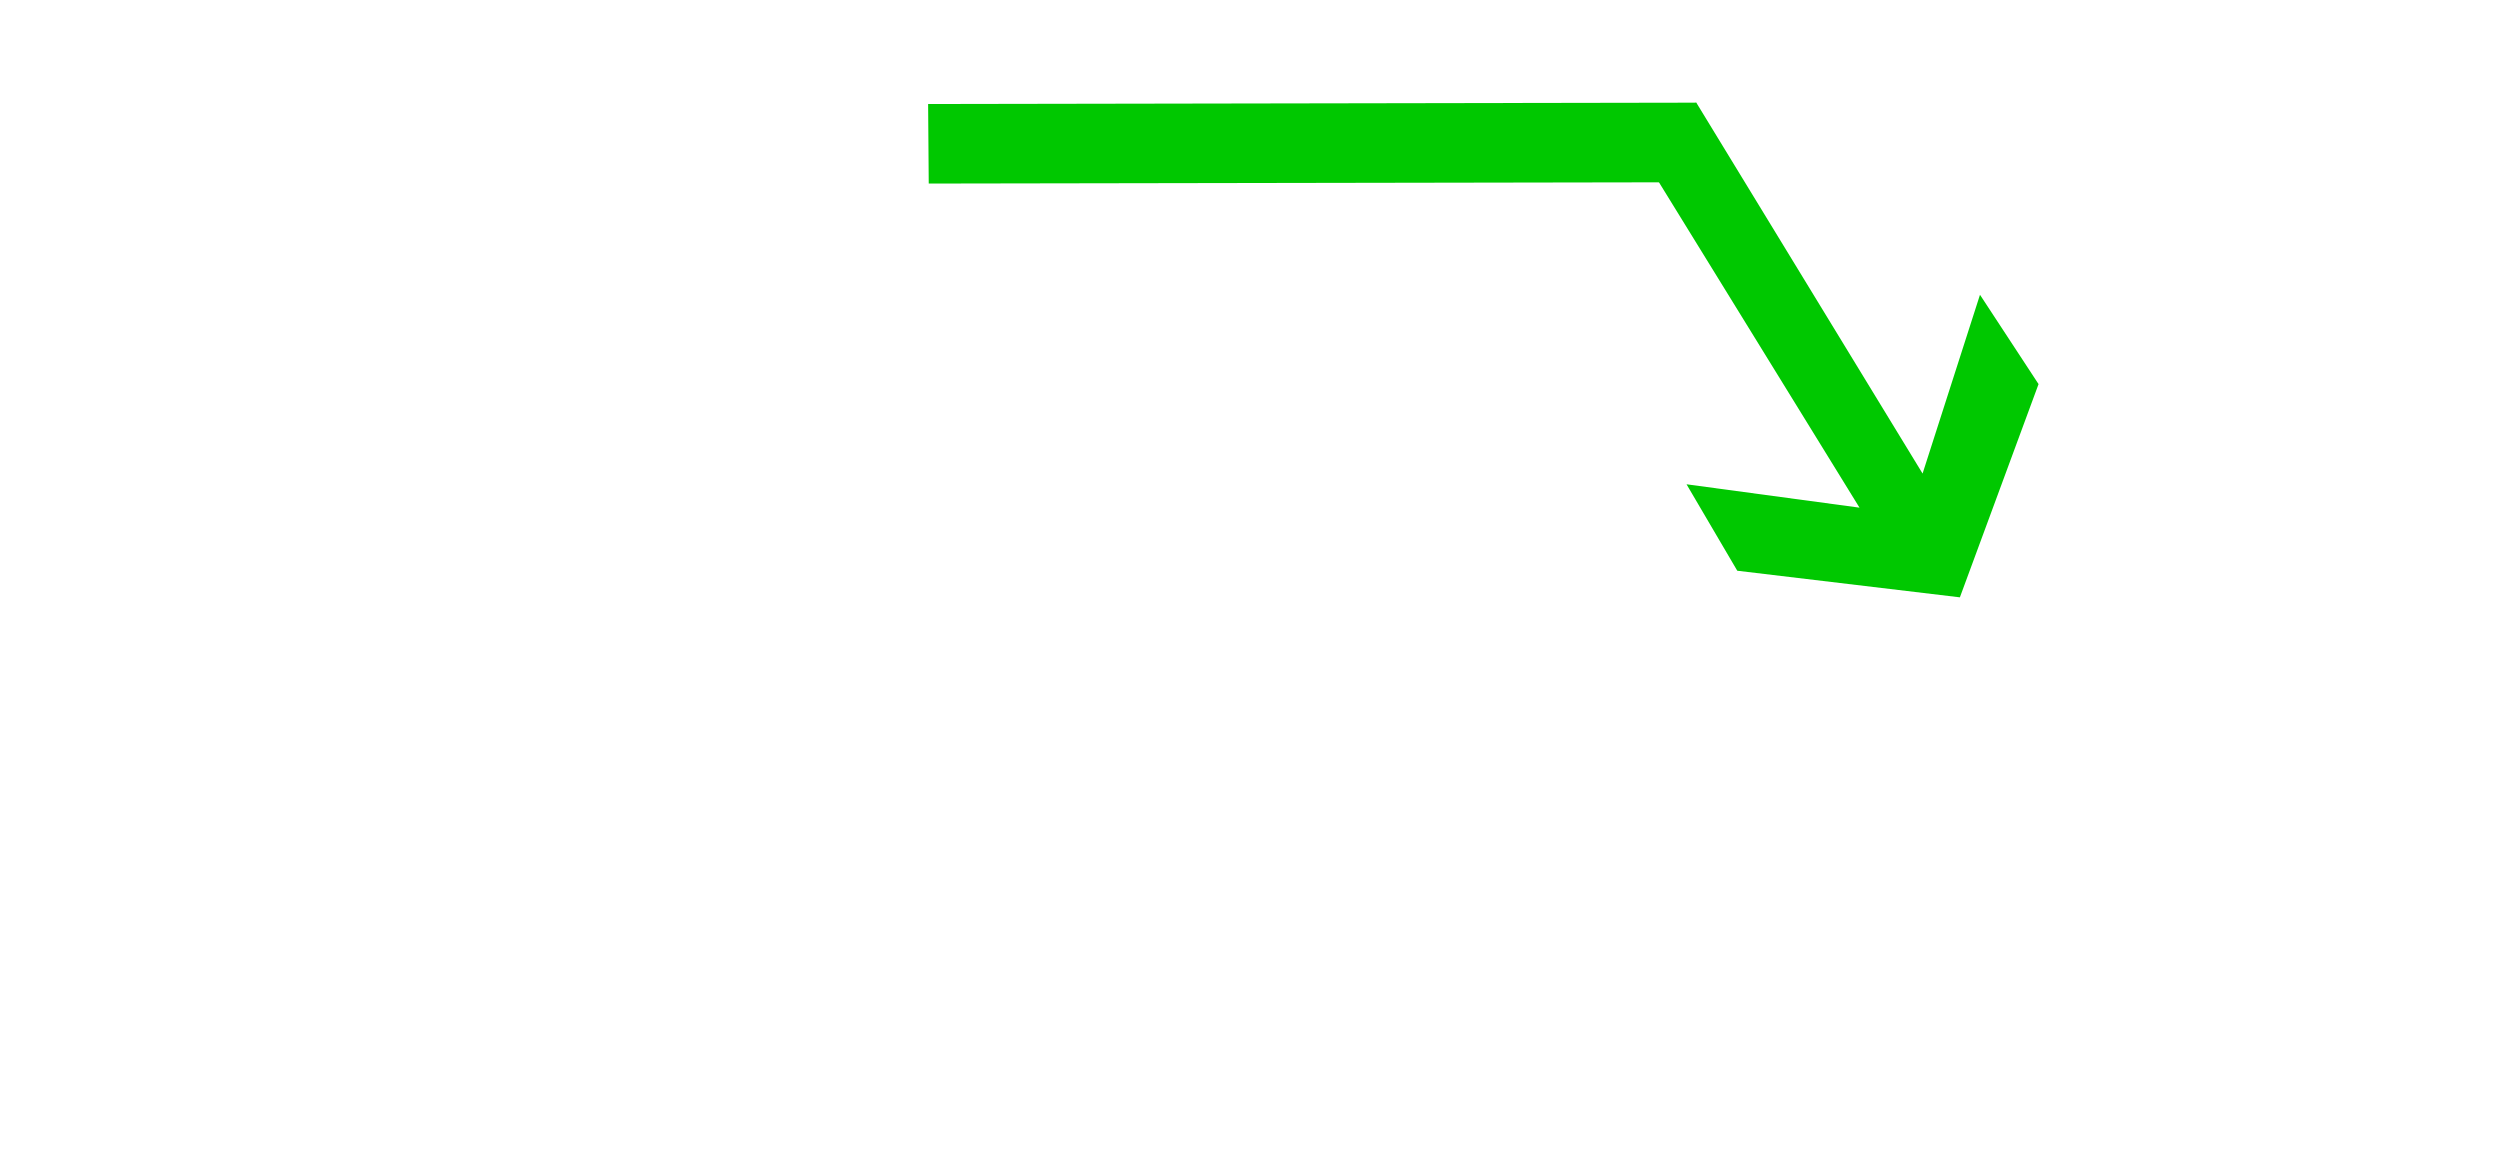 <?xml version="1.0" encoding="UTF-8"?>
<svg width="30px" height="14px" viewBox="0 0 14 30" version="1.1" xmlns="http://www.w3.org/2000/svg" xmlns:xlink="http://www.w3.org/1999/xlink">
    <!-- Generator: Sketch 54.1 (76490) - https://sketchapp.com -->
    <title>1301_2_s</title>
    <desc>Created with Sketch.</desc>
    <g id="页面" stroke="none" stroke-width="1" fill="none" fill-rule="evenodd" transform="rotate(90, 13, 15)">
        <g id="C9_6_icon-汇总说明-" transform="translate(-669, -820)" fill="#00C800" fill-rule="nonzero">
            <g id="编组-14" transform="translate(263, 820)">
                <g id="1301_2_s" transform="translate(406, 0)">
                    <polygon id="path2200_11_" points="0.674 29.277 0.64 9.522 2.688 10.36 2.72 29.261"></polygon>
                    <polygon id="path2214_15_" points="0.953 11.553 11.054 5.327 10.453 9.775 12.676 8.47 13.36 2.746 7.877 0.723 5.58 2.229 10.177 3.705 0.642 9.522"></polygon>
                </g>
            </g>
        </g>
    </g>
</svg>